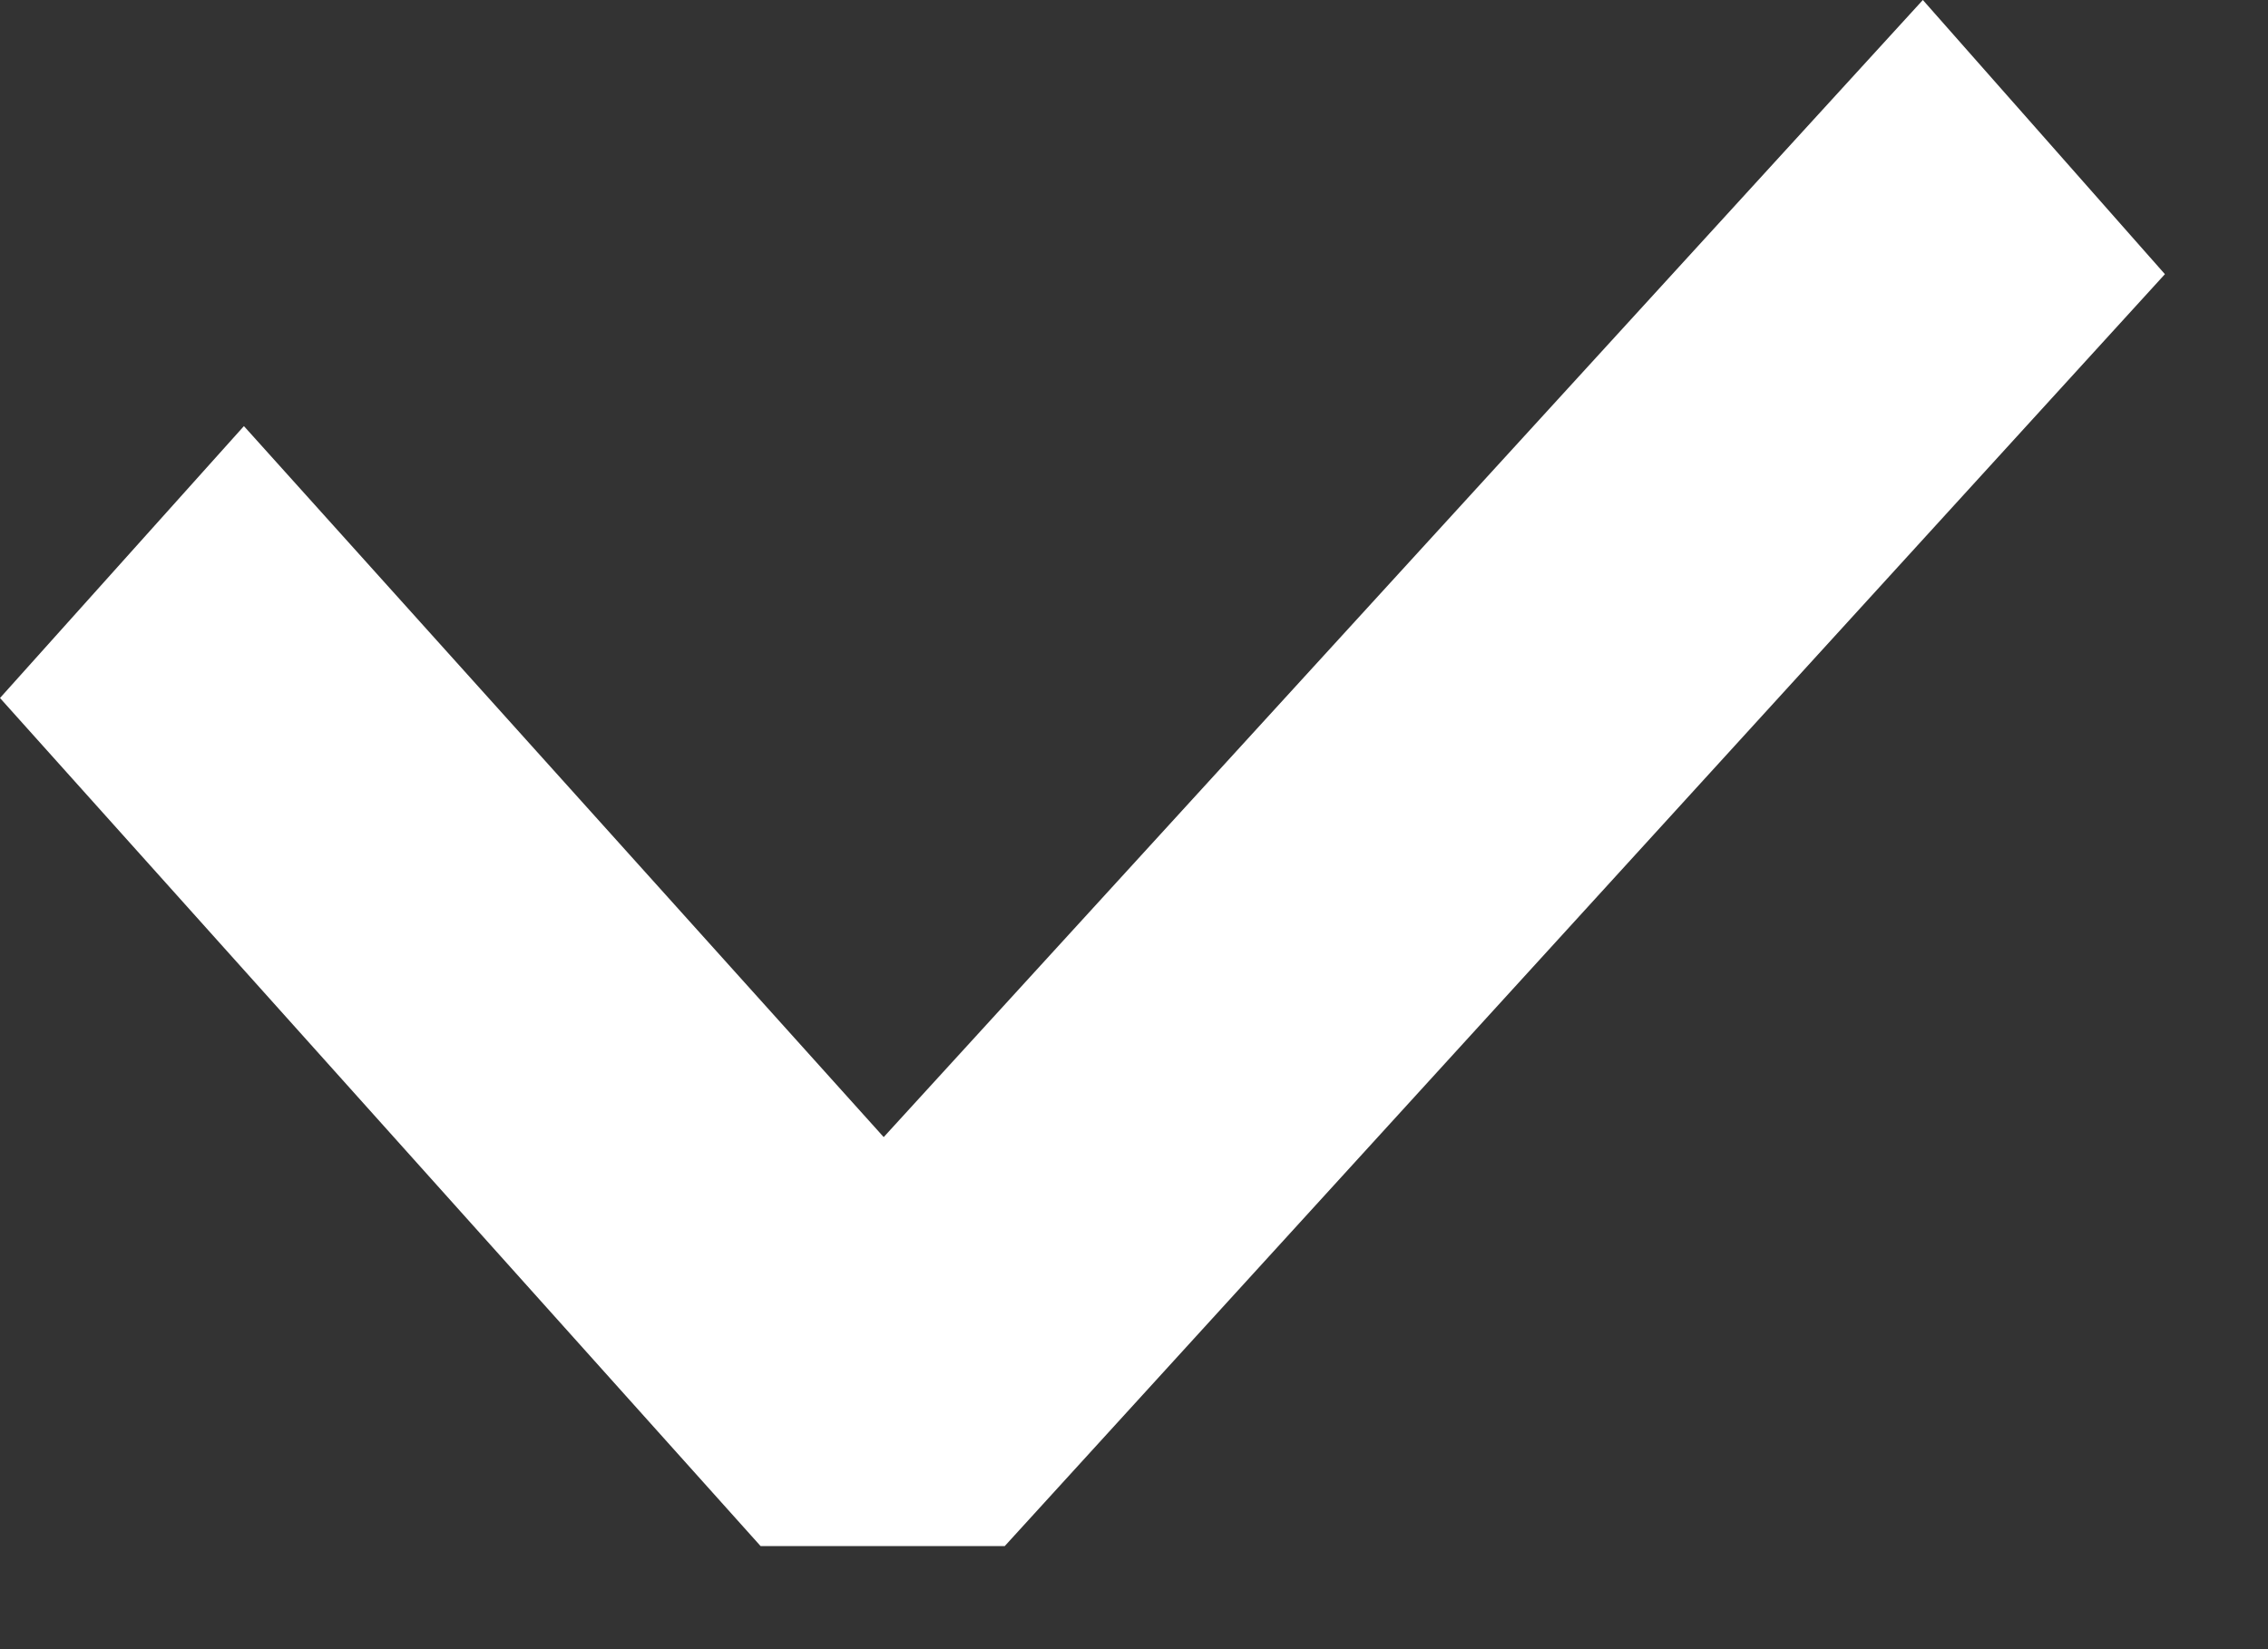 <svg width="11" height="8" viewBox="0 0 11 8" fill="none" xmlns="http://www.w3.org/2000/svg">
  <rect x="0" y="0" width="11" height="8" fill="#333333" stroke="none"/>
  <path d="M4.873 7.5H3.689L0 3.386L1.183 2.067L4.286 5.516L9.326 0L10.5 1.33L4.873 7.5Z" fill="white"/>
</svg>
